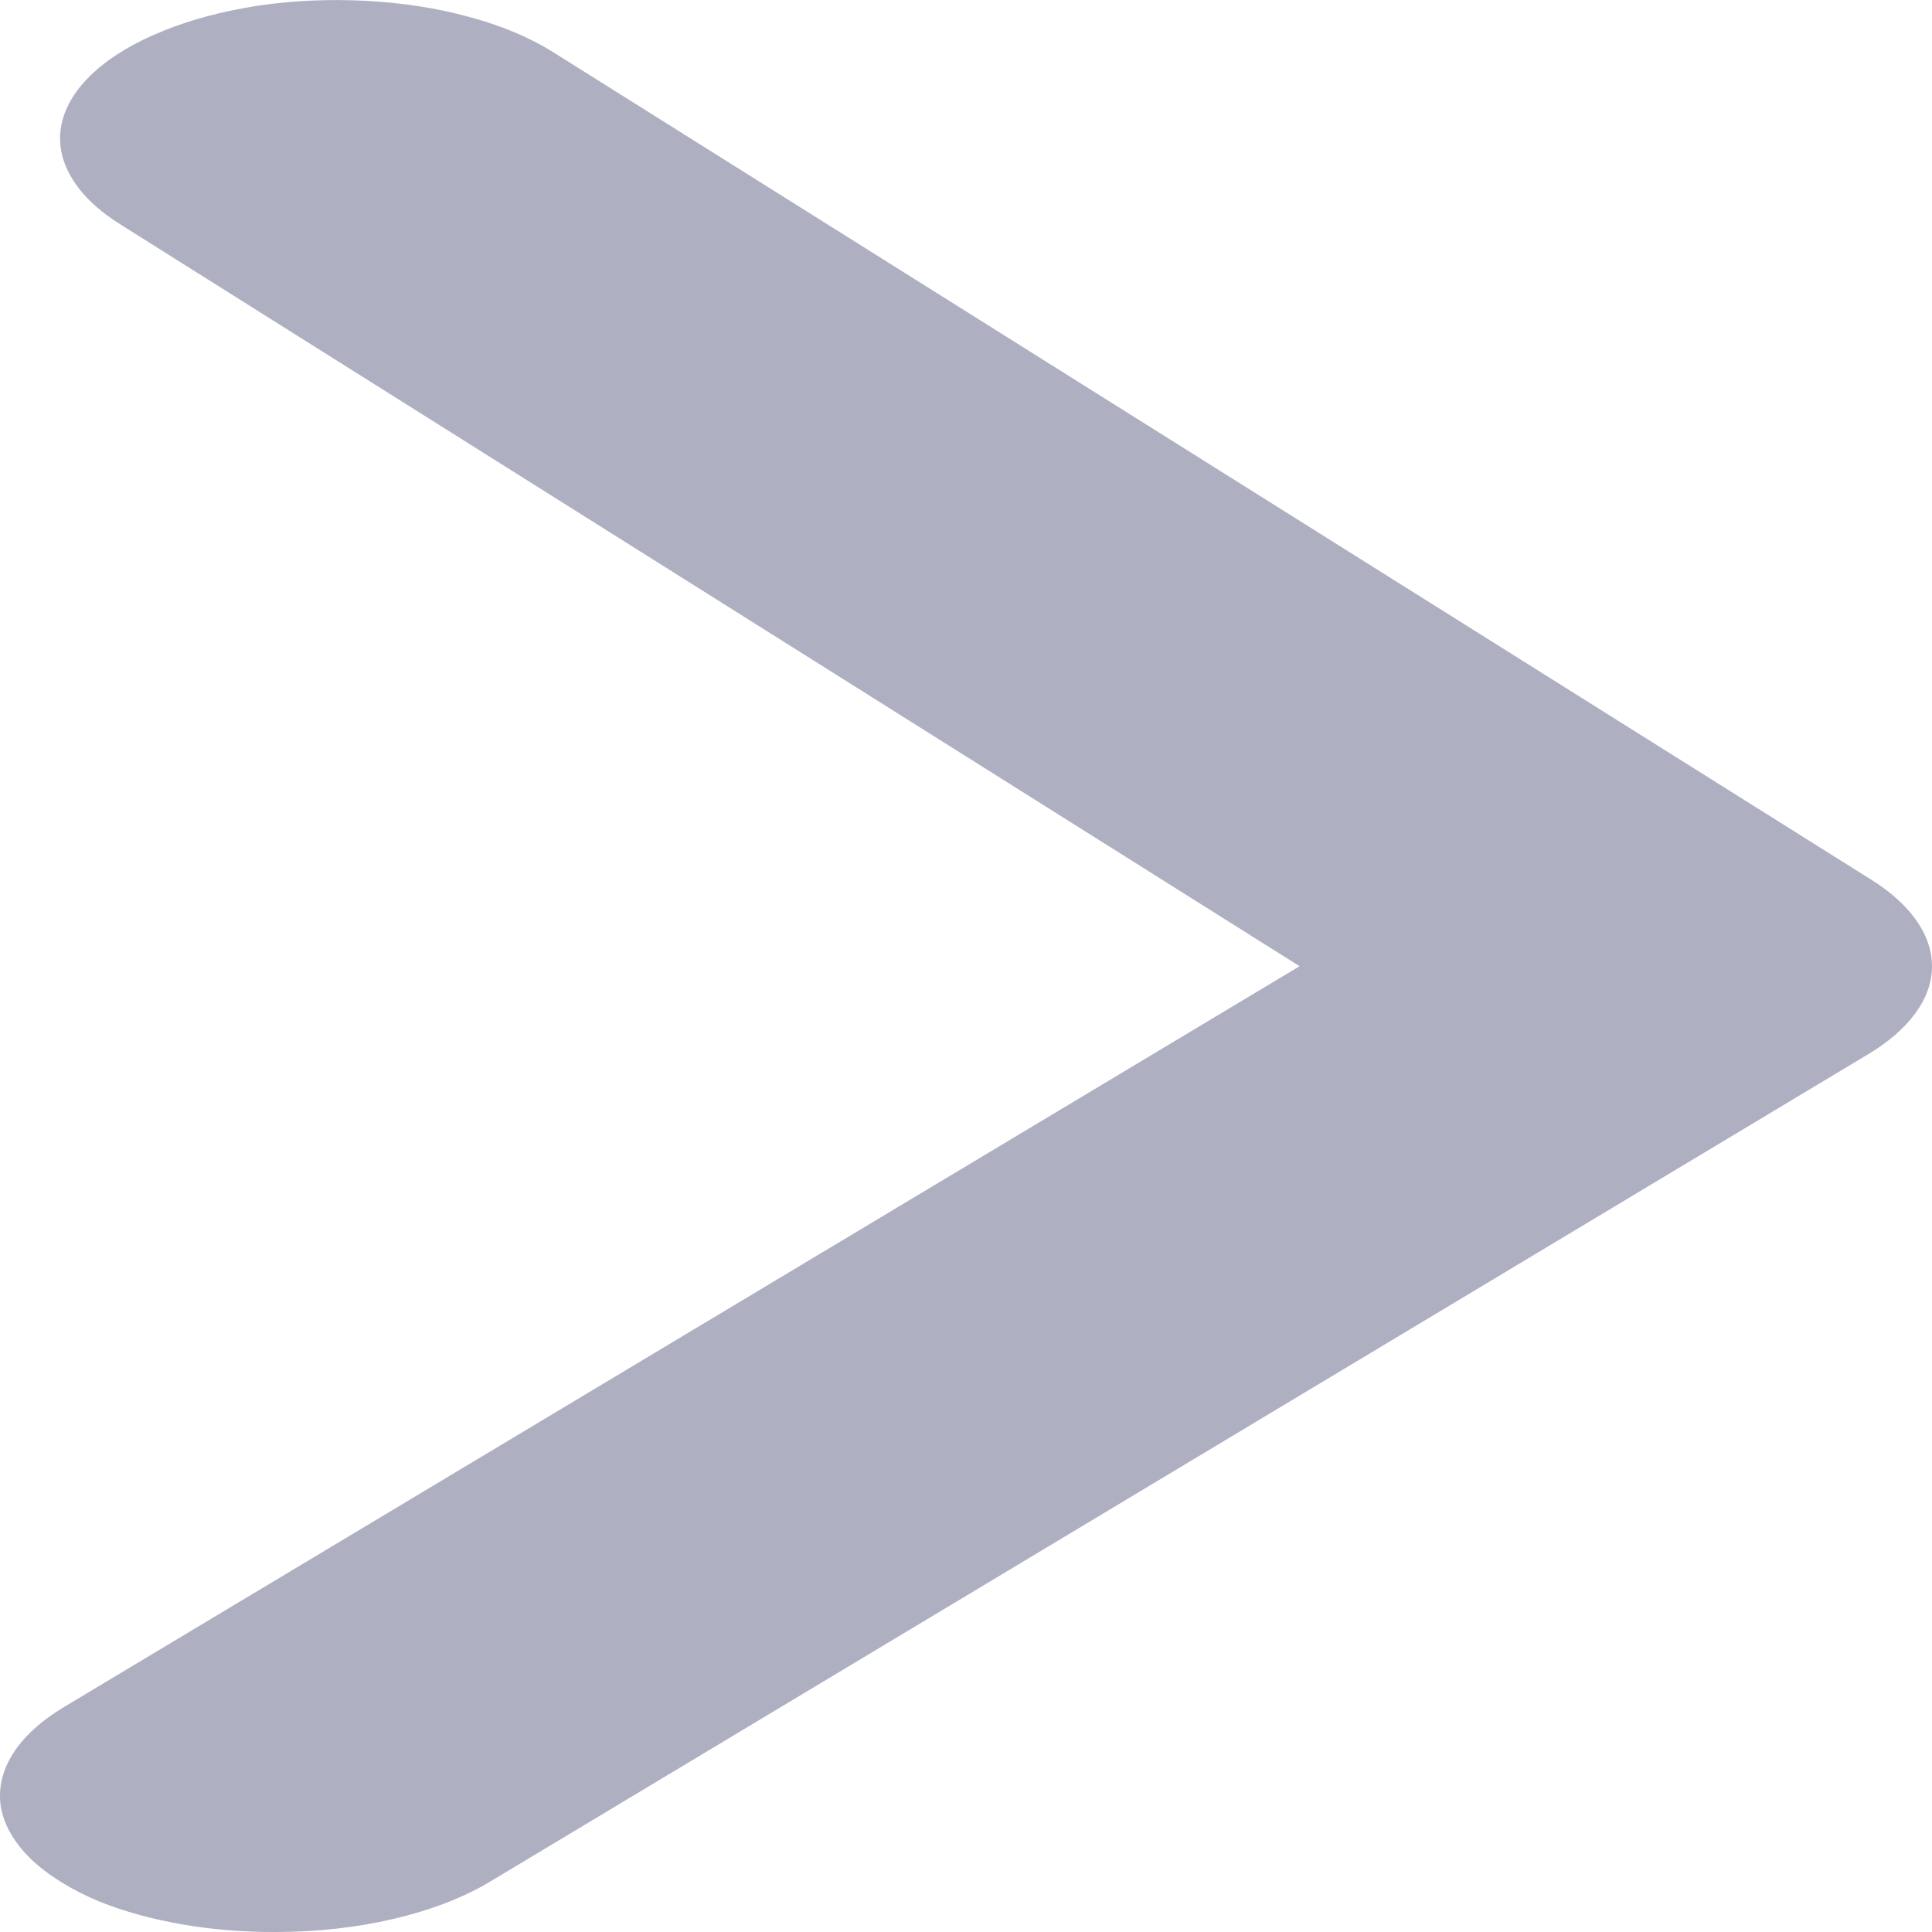 <svg width="9" height="9" viewBox="0 0 9 9" fill="none" xmlns="http://www.w3.org/2000/svg">
<path d="M8.714 4.096L2.572 0.24C2.466 0.174 2.335 0.119 2.186 0.079C2.038 0.038 1.875 0.013 1.706 0.004C1.538 -0.005 1.368 0.002 1.205 0.026C1.043 0.051 0.892 0.09 0.76 0.144C0.628 0.197 0.519 0.262 0.437 0.337C0.356 0.411 0.305 0.493 0.287 0.577C0.269 0.661 0.285 0.746 0.333 0.827C0.381 0.909 0.461 0.984 0.568 1.05L6.054 4.501L0.298 7.952C0.19 8.017 0.108 8.092 0.058 8.173C0.008 8.254 -0.01 8.339 0.005 8.423C0.021 8.507 0.07 8.589 0.148 8.664C0.227 8.738 0.335 8.805 0.465 8.859C0.698 8.952 0.989 9.002 1.287 9C1.476 9 1.662 8.979 1.833 8.939C2.004 8.899 2.156 8.841 2.277 8.769L8.701 4.912C8.892 4.798 8.998 4.654 9 4.506C9.002 4.357 8.901 4.212 8.714 4.096Z" fill="#AEB0C2"/>
</svg>
